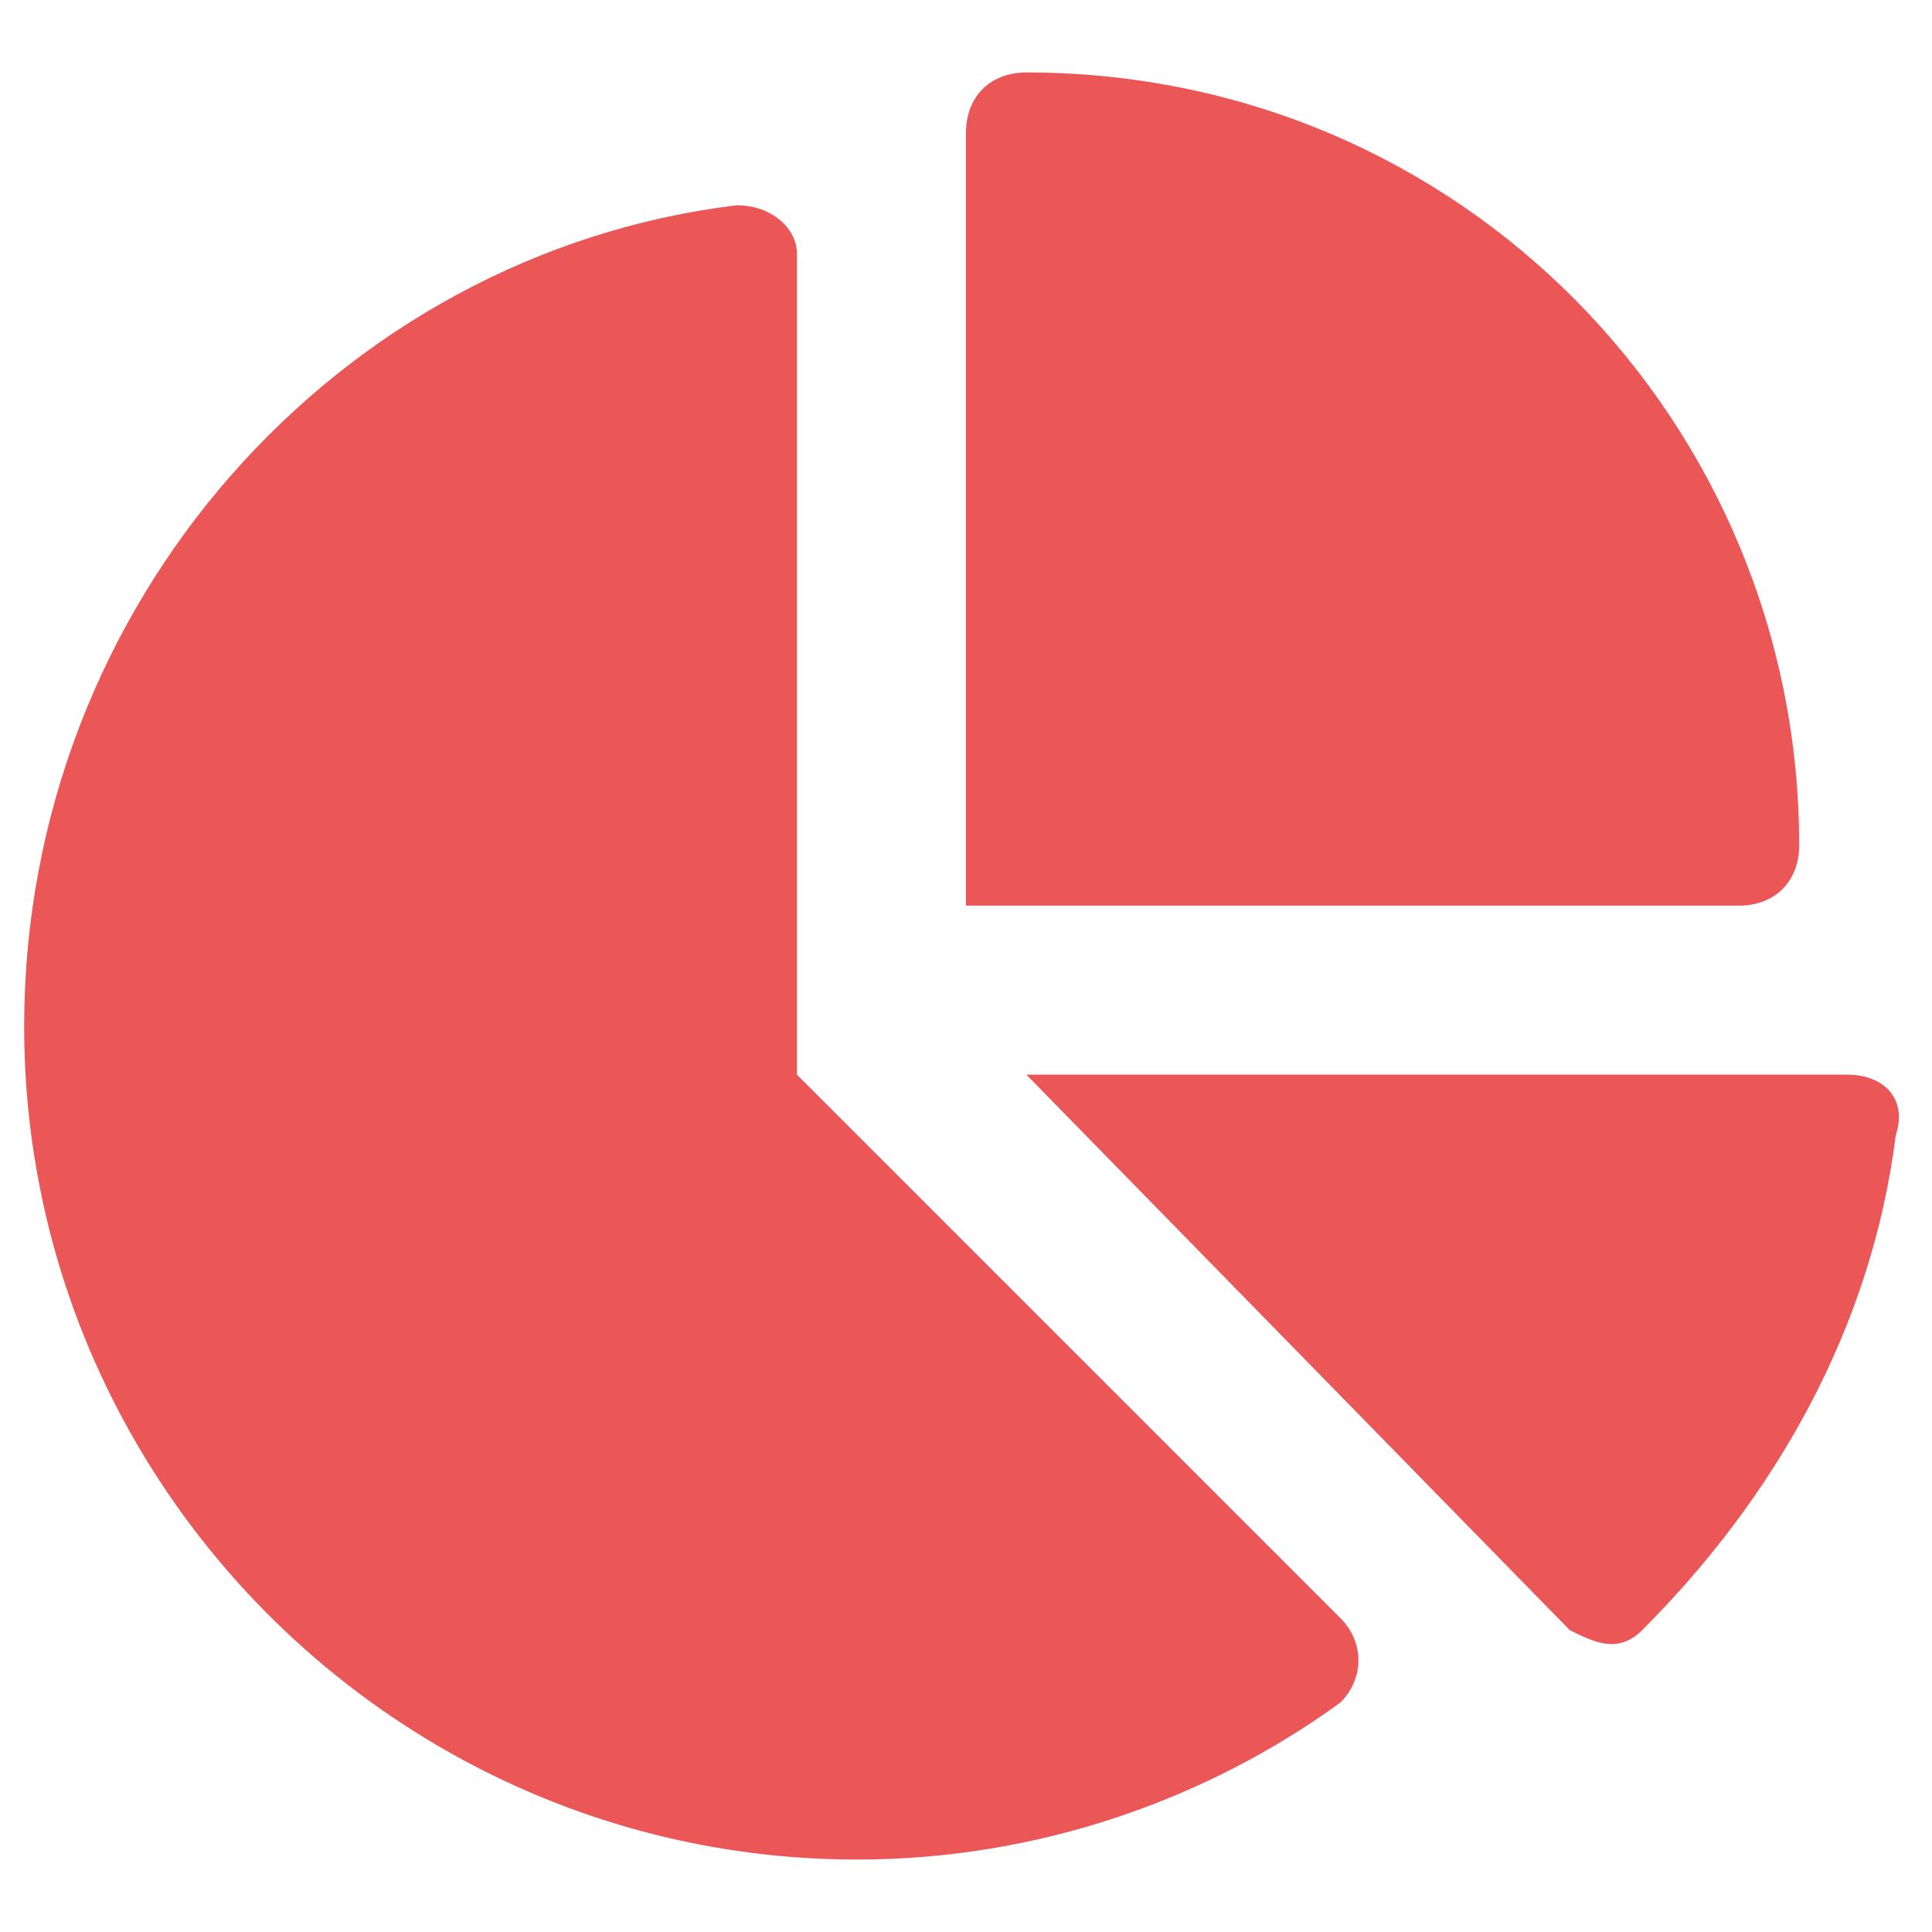 <?xml version="1.0" encoding="utf-8"?>
<!-- Generator: Adobe Illustrator 28.0.0, SVG Export Plug-In . SVG Version: 6.00 Build 0)  -->
<svg version="1.1" id="Слой_1" xmlns="http://www.w3.org/2000/svg" xmlns:xlink="http://www.w3.org/1999/xlink" x="0px" y="0px"
	 viewBox="0 0 16 16" style="enable-background:new 0 0 16 16;" xml:space="preserve">
<style type="text/css">
	.st0{fill:#EB5757;}
</style>
<path class="st0" d="M8,7.5V1.1c0-0.3,0.2-0.5,0.5-0.5c3.6,0,6.4,2.9,6.4,6.4c0,0.3-0.2,0.5-0.5,0.5H8z M0.2,8.5
	c0-3.5,2.6-6.4,5.9-6.8c0.3,0,0.5,0.2,0.5,0.4v6.8l4.5,4.5c0.2,0.2,0.2,0.5,0,0.7c-1.1,0.8-2.5,1.3-4,1.3C3.3,15.4,0.2,12.3,0.2,8.5
	z M15.3,8.9c0.3,0,0.5,0.2,0.4,0.5c-0.2,1.6-1,3-2.1,4.1c-0.2,0.2-0.4,0.1-0.6,0L8.5,8.9H15.3z"/>
</svg>

